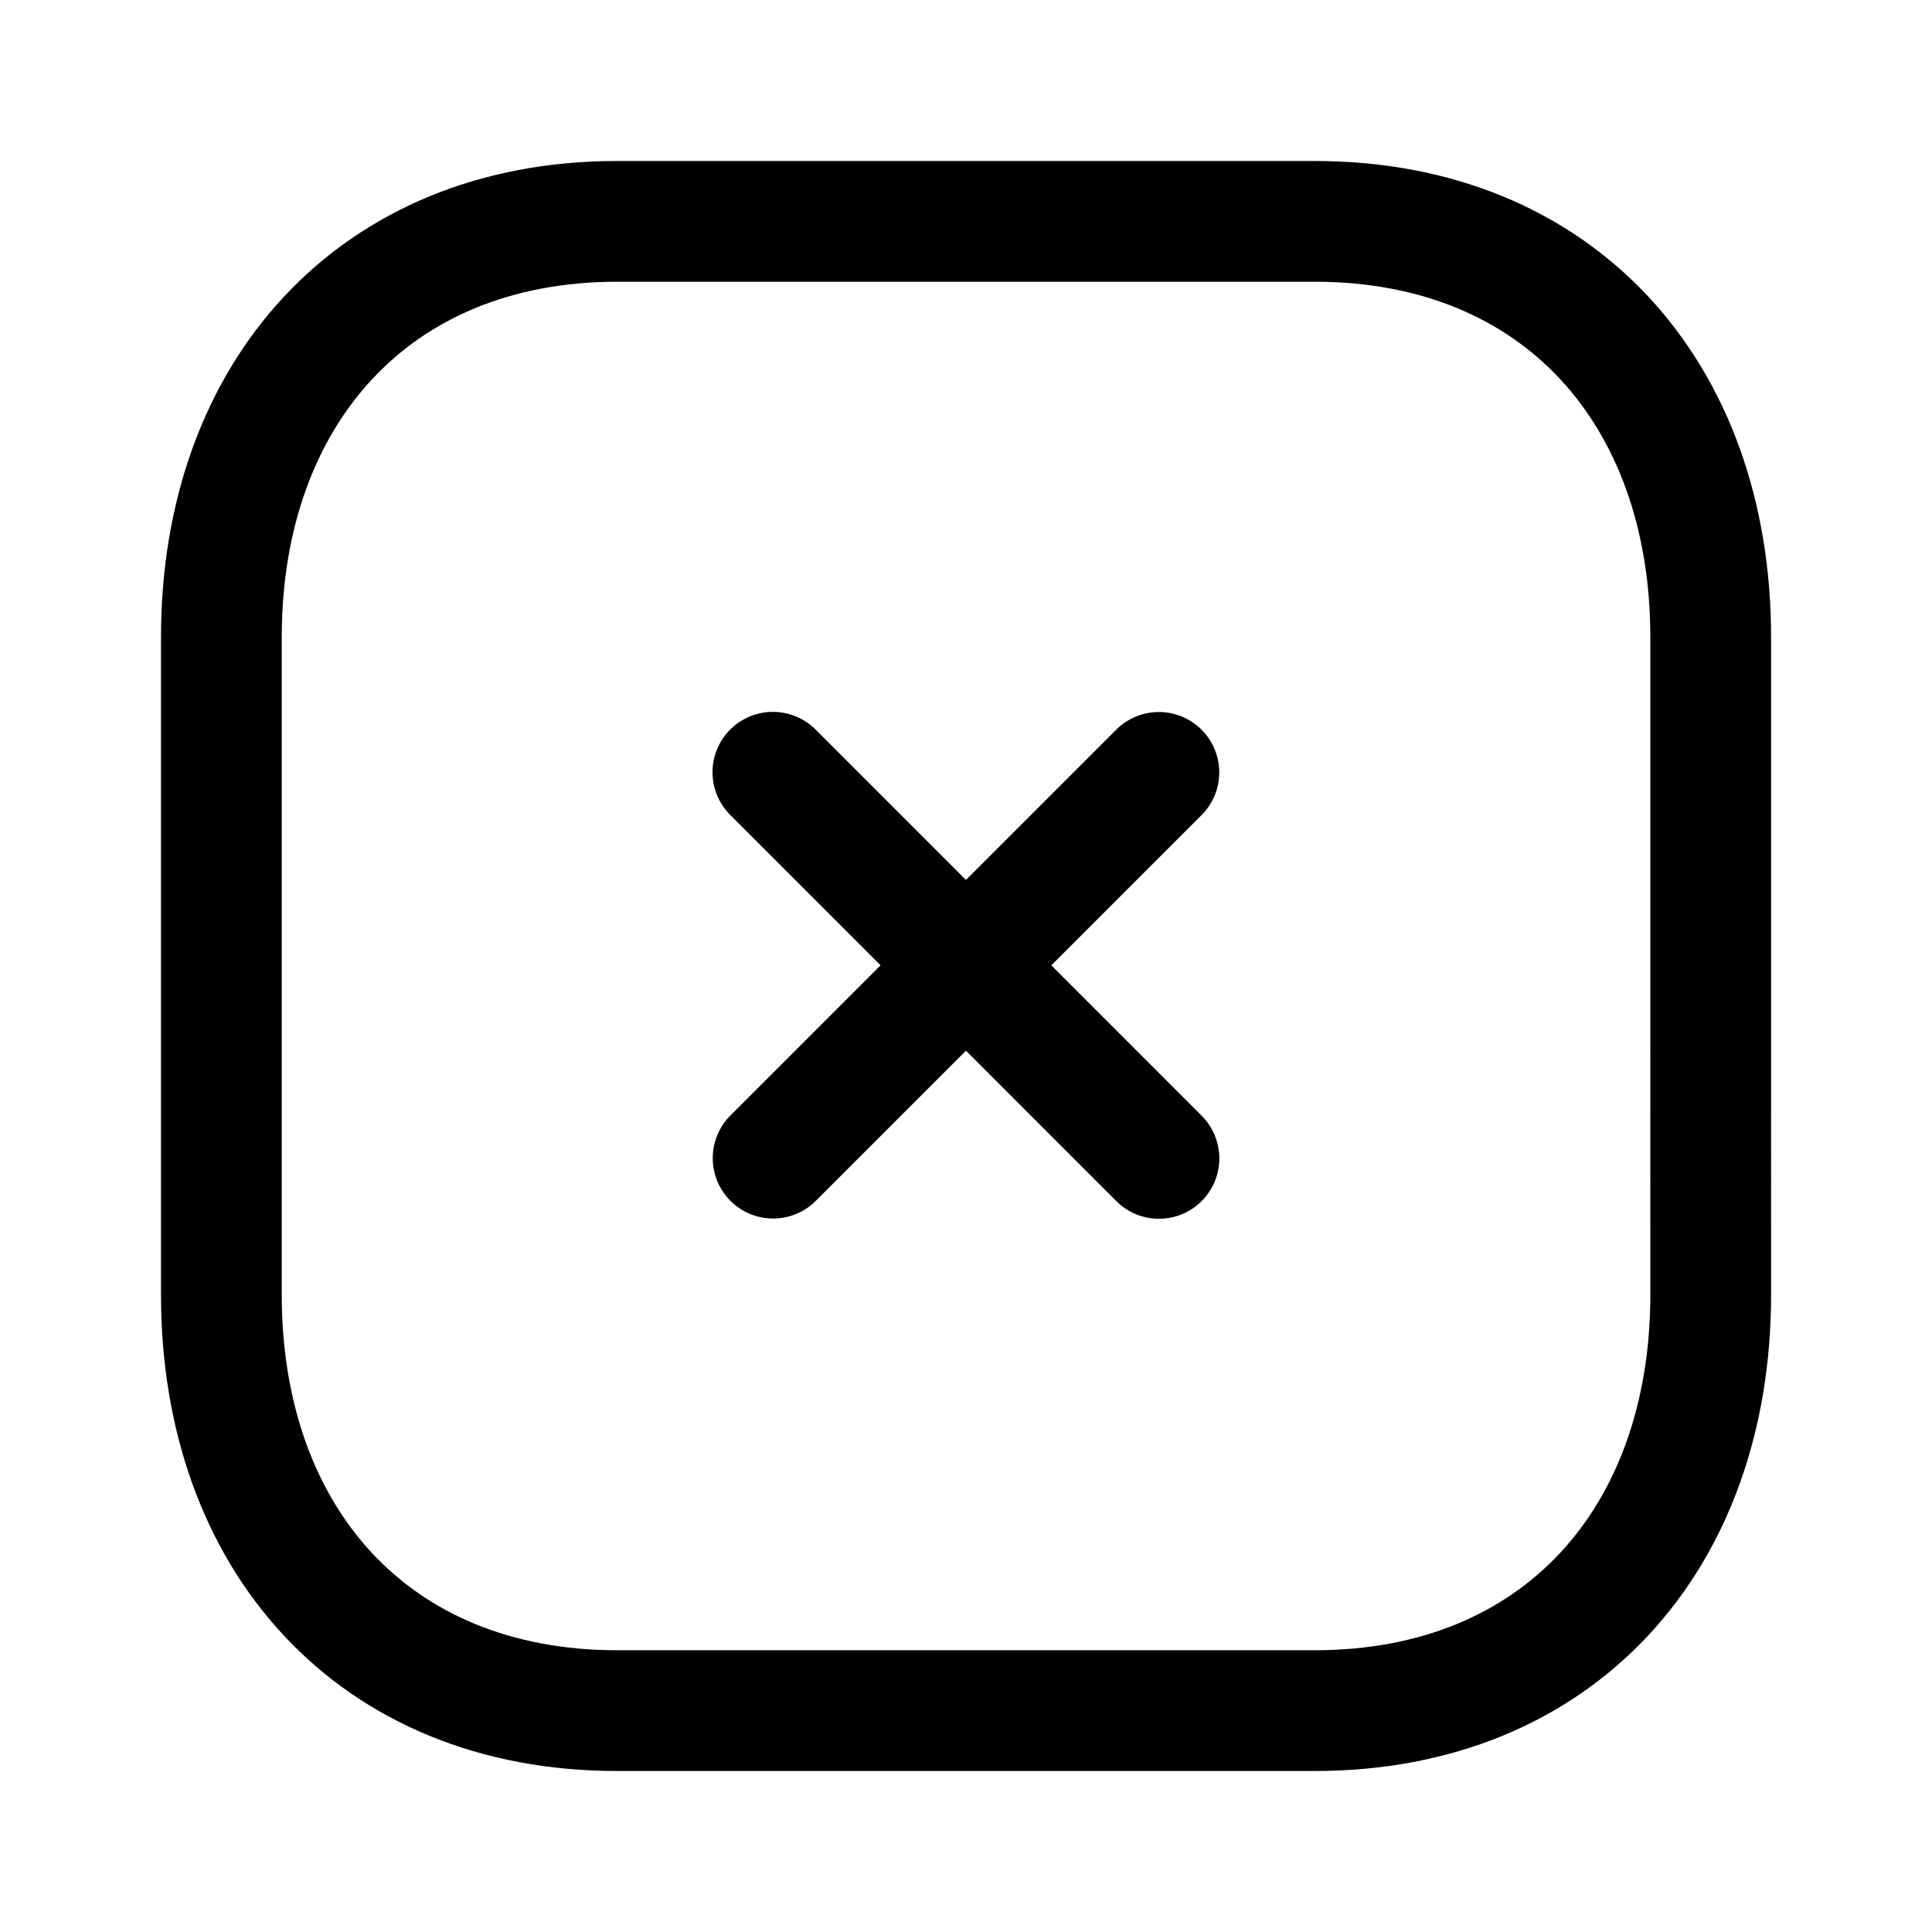 <svg viewBox="0 0 24 24" xmlns="http://www.w3.org/2000/svg" focusable="false">
  <path d="M14.396 9.595l-4.792 4.792m4.793.003L9.601 9.593m6.733-6.843H7.665c-3.02 0-4.915 2.14-4.915 5.166v8.168c0 3.027 1.885 5.166 4.915 5.166h8.668c3.032 0 4.918-2.139 4.918-5.166V7.916c0-3.027-1.887-5.166-4.917-5.166z" stroke="#000" stroke-width="1.5" fill="none" stroke-linecap="round" stroke-linejoin="round"/>
</svg>
